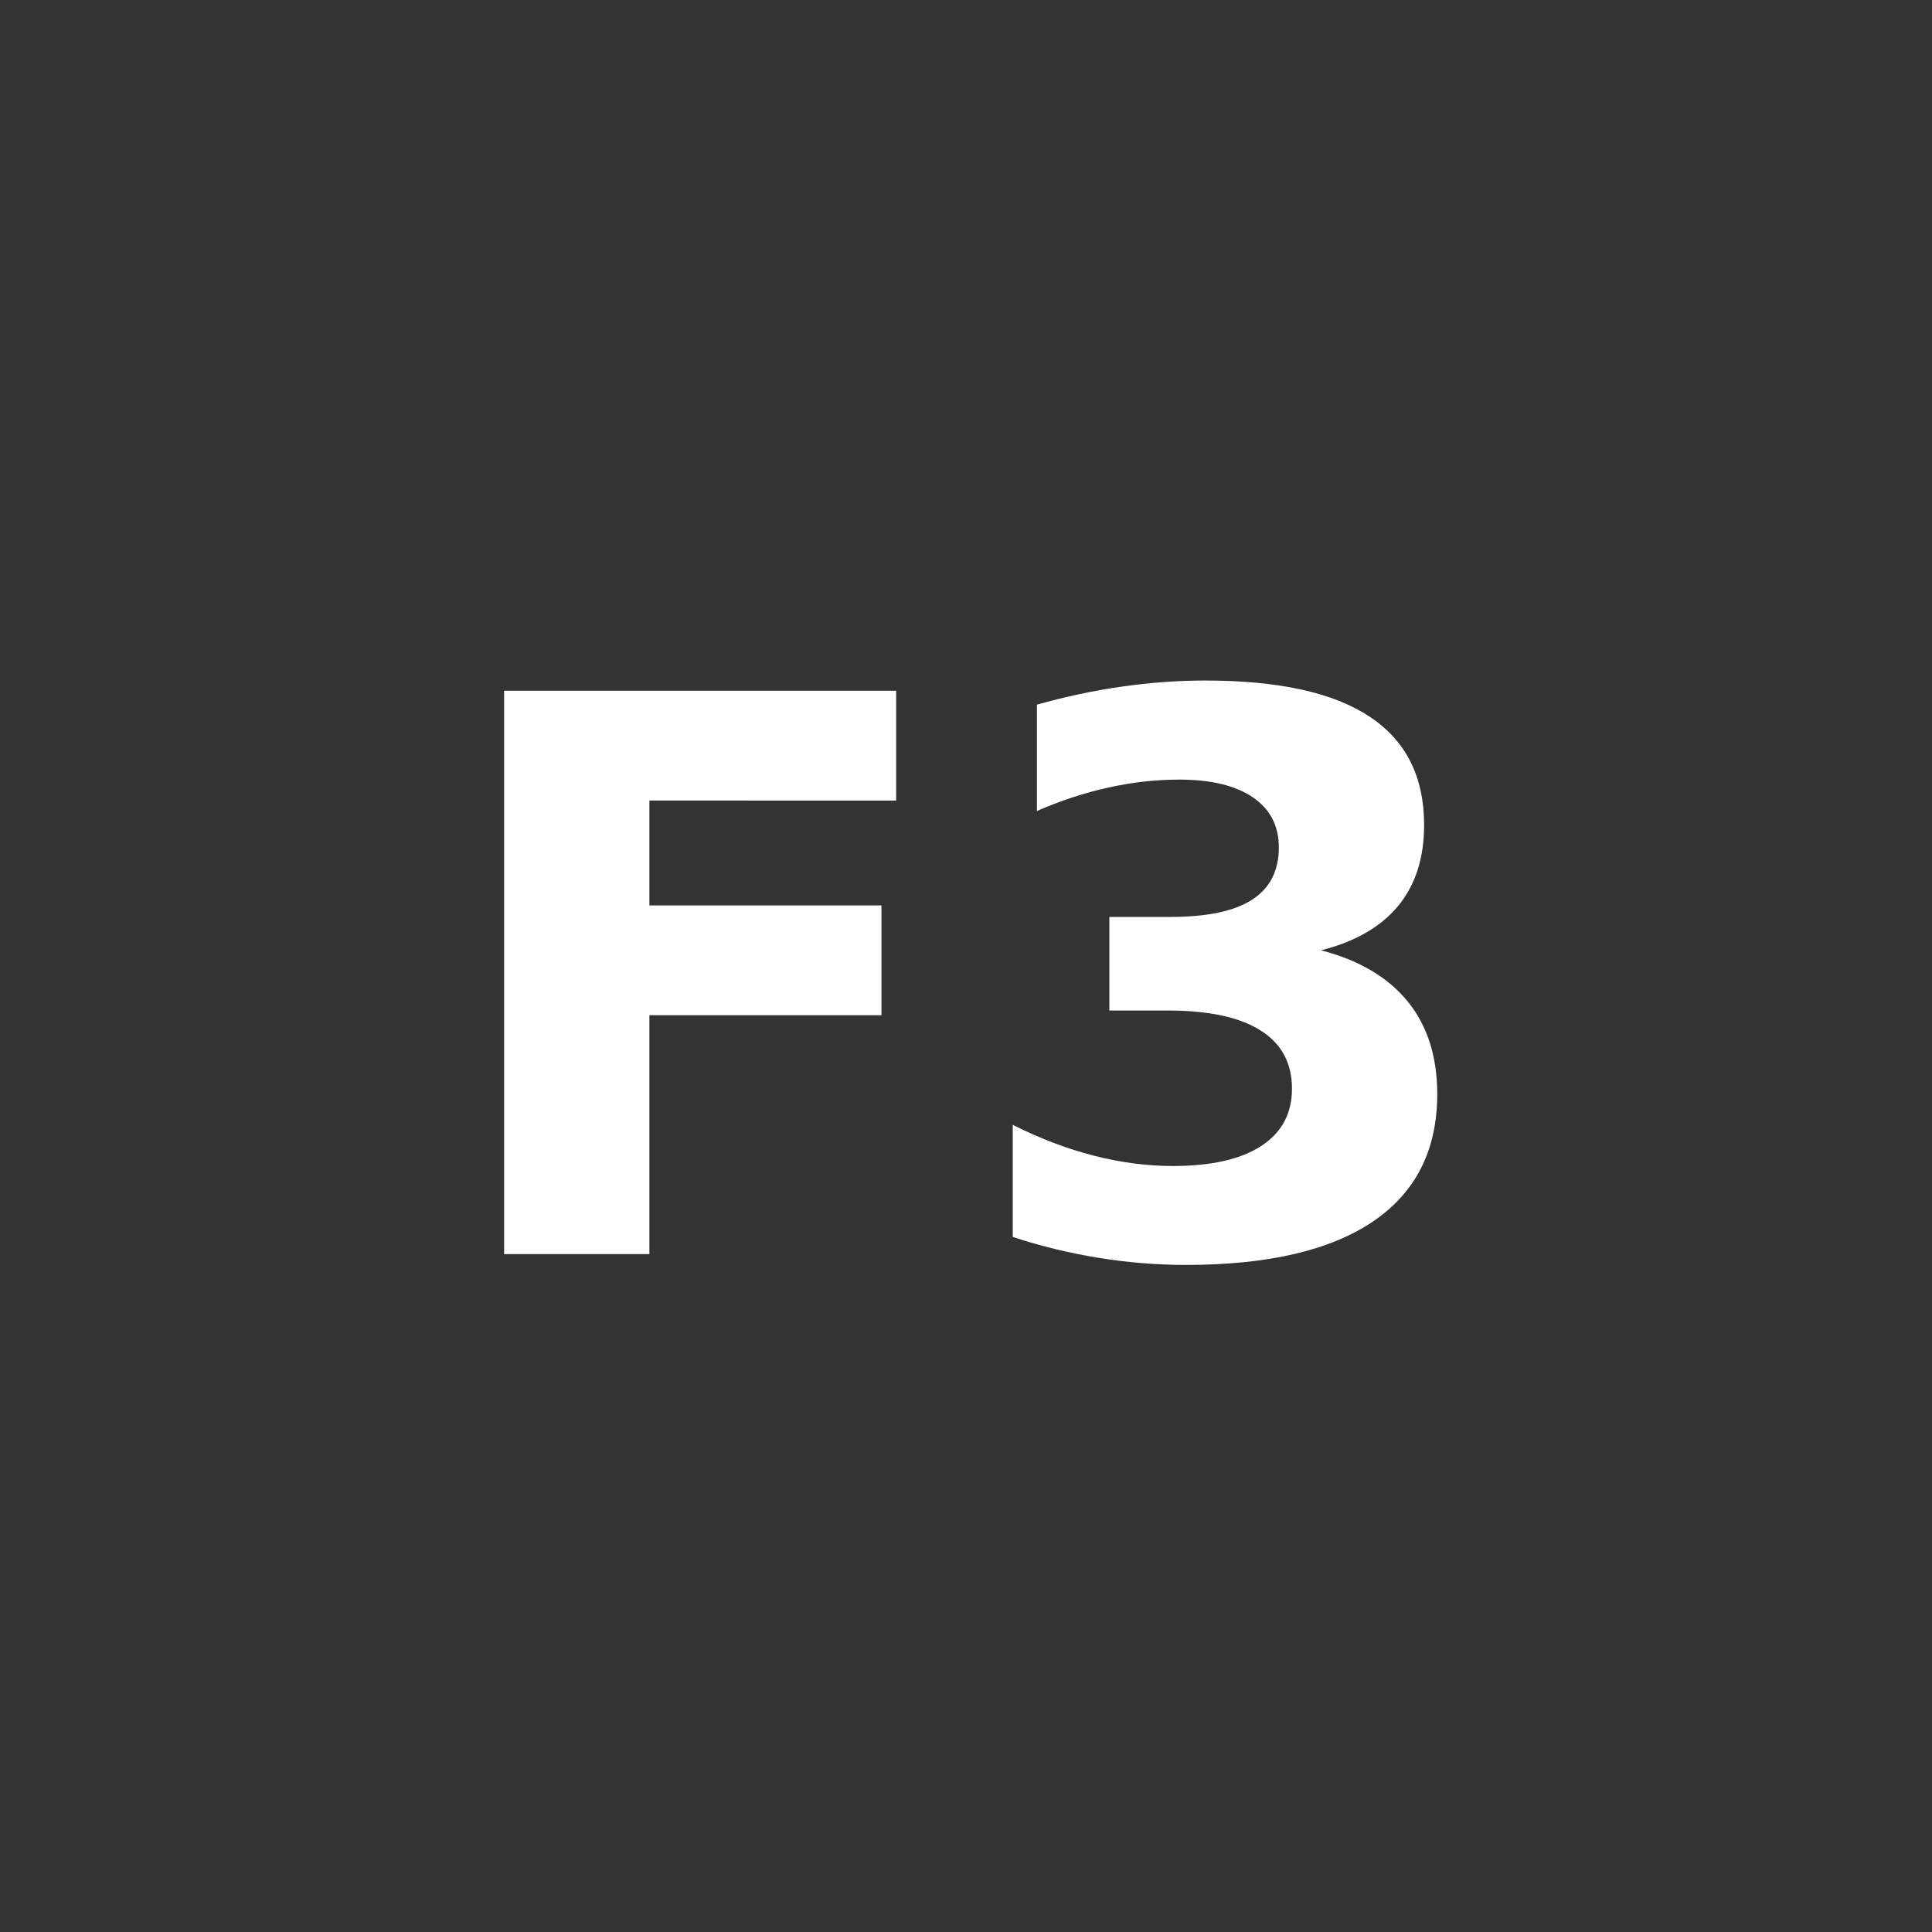 <?xml version="1.0" encoding="utf-8"?>
<!-- Generator: Adobe Illustrator 16.0.0, SVG Export Plug-In . SVG Version: 6.00 Build 0)  -->
<!DOCTYPE svg PUBLIC "-//W3C//DTD SVG 1.1//EN" "http://www.w3.org/Graphics/SVG/1.1/DTD/svg11.dtd">
<svg version="1.1"
	 id="svg2" xmlns:dc="http://purl.org/dc/elements/1.1/" xmlns:cc="http://creativecommons.org/ns#" xmlns:rdf="http://www.w3.org/1999/02/22-rdf-syntax-ns#" xmlns:svg="http://www.w3.org/2000/svg" xmlns:sodipodi="http://sodipodi.sourceforge.net/DTD/sodipodi-0.dtd" xmlns:inkscape="http://www.inkscape.org/namespaces/inkscape" inkscape:export-xdpi="90" inkscape:export-filename="/home/ossman/devel/noVNC/images/drag.png" sodipodi:docname="ctrl.svg" inkscape:version="0.91 r13725" inkscape:export-ydpi="90"
	 xmlns="http://www.w3.org/2000/svg" xmlns:xlink="http://www.w3.org/1999/xlink" x="0px" y="0px" width="25px" height="25px"
	 viewBox="0 0 25 25" enable-background="new 0 0 25 25" xml:space="preserve">
<rect x="0" y="0" width="25" height="25" fill="#333333" stroke="none"/>
<sodipodi:namedview  showguides="true" showgrid="false" inkscape:cy="17.531398" inkscape:cx="18.205425" inkscape:zoom="16" borderopacity="1.0" bordercolor="#666666" pagecolor="#959595" id="base" units="px" inkscape:snap-nodes="true" inkscape:object-nodes="true" inkscape:snap-smooth-nodes="true" inkscape:window-maximized="1" inkscape:window-y="27" inkscape:window-x="1920" inkscape:window-height="1136" inkscape:window-width="1920" inkscape:object-paths="true" inkscape:bbox-nodes="true" inkscape:bbox-paths="true" inkscape:snap-bbox="true" inkscape:pageshadow="2" inkscape:current-layer="layer1" inkscape:pageopacity="0" inkscape:document-units="px" inkscape:snap-intersection-paths="true" inkscape:snap-bbox-edge-midpoints="true" inkscape:snap-global="true">
	<inkscape:grid  id="grid4136" type="xygrid"></inkscape:grid>
</sodipodi:namedview>
<g>
	<path fill="#FFFFFF" d="M6.523,8.938h5.073v1.421H8.403v1.357h3.003v1.421H8.403v3.091h-1.88V8.938z"/>
	<path fill="#FFFFFF" d="M17.094,12.297c0.491,0.127,0.865,0.348,1.121,0.661c0.255,0.314,0.383,0.714,0.383,1.199
		c0,0.723-0.276,1.271-0.83,1.648c-0.554,0.375-1.36,0.563-2.422,0.563c-0.374,0-0.749-0.03-1.125-0.091
		c-0.376-0.06-0.748-0.15-1.116-0.271v-1.45c0.352,0.176,0.701,0.309,1.048,0.398c0.347,0.089,0.688,0.134,1.022,0.134
		c0.498,0,0.88-0.086,1.145-0.259c0.266-0.173,0.398-0.42,0.398-0.742c0-0.332-0.136-0.584-0.408-0.754
		c-0.271-0.172-0.672-0.257-1.203-0.257h-0.752v-1.211h0.791c0.473,0,0.824-0.074,1.055-0.222c0.23-0.148,0.347-0.374,0.347-0.677
		c0-0.28-0.112-0.496-0.337-0.649s-0.542-0.229-0.952-0.229c-0.303,0-0.608,0.034-0.918,0.103c-0.309,0.068-0.616,0.169-0.923,0.303
		V9.118c0.371-0.104,0.739-0.183,1.104-0.234c0.365-0.052,0.723-0.078,1.074-0.078c0.947,0,1.656,0.155,2.126,0.467
		c0.471,0.311,0.706,0.778,0.706,1.403c0,0.427-0.112,0.775-0.337,1.048C17.865,11.995,17.533,12.187,17.094,12.297z"/>
</g>
</svg>
